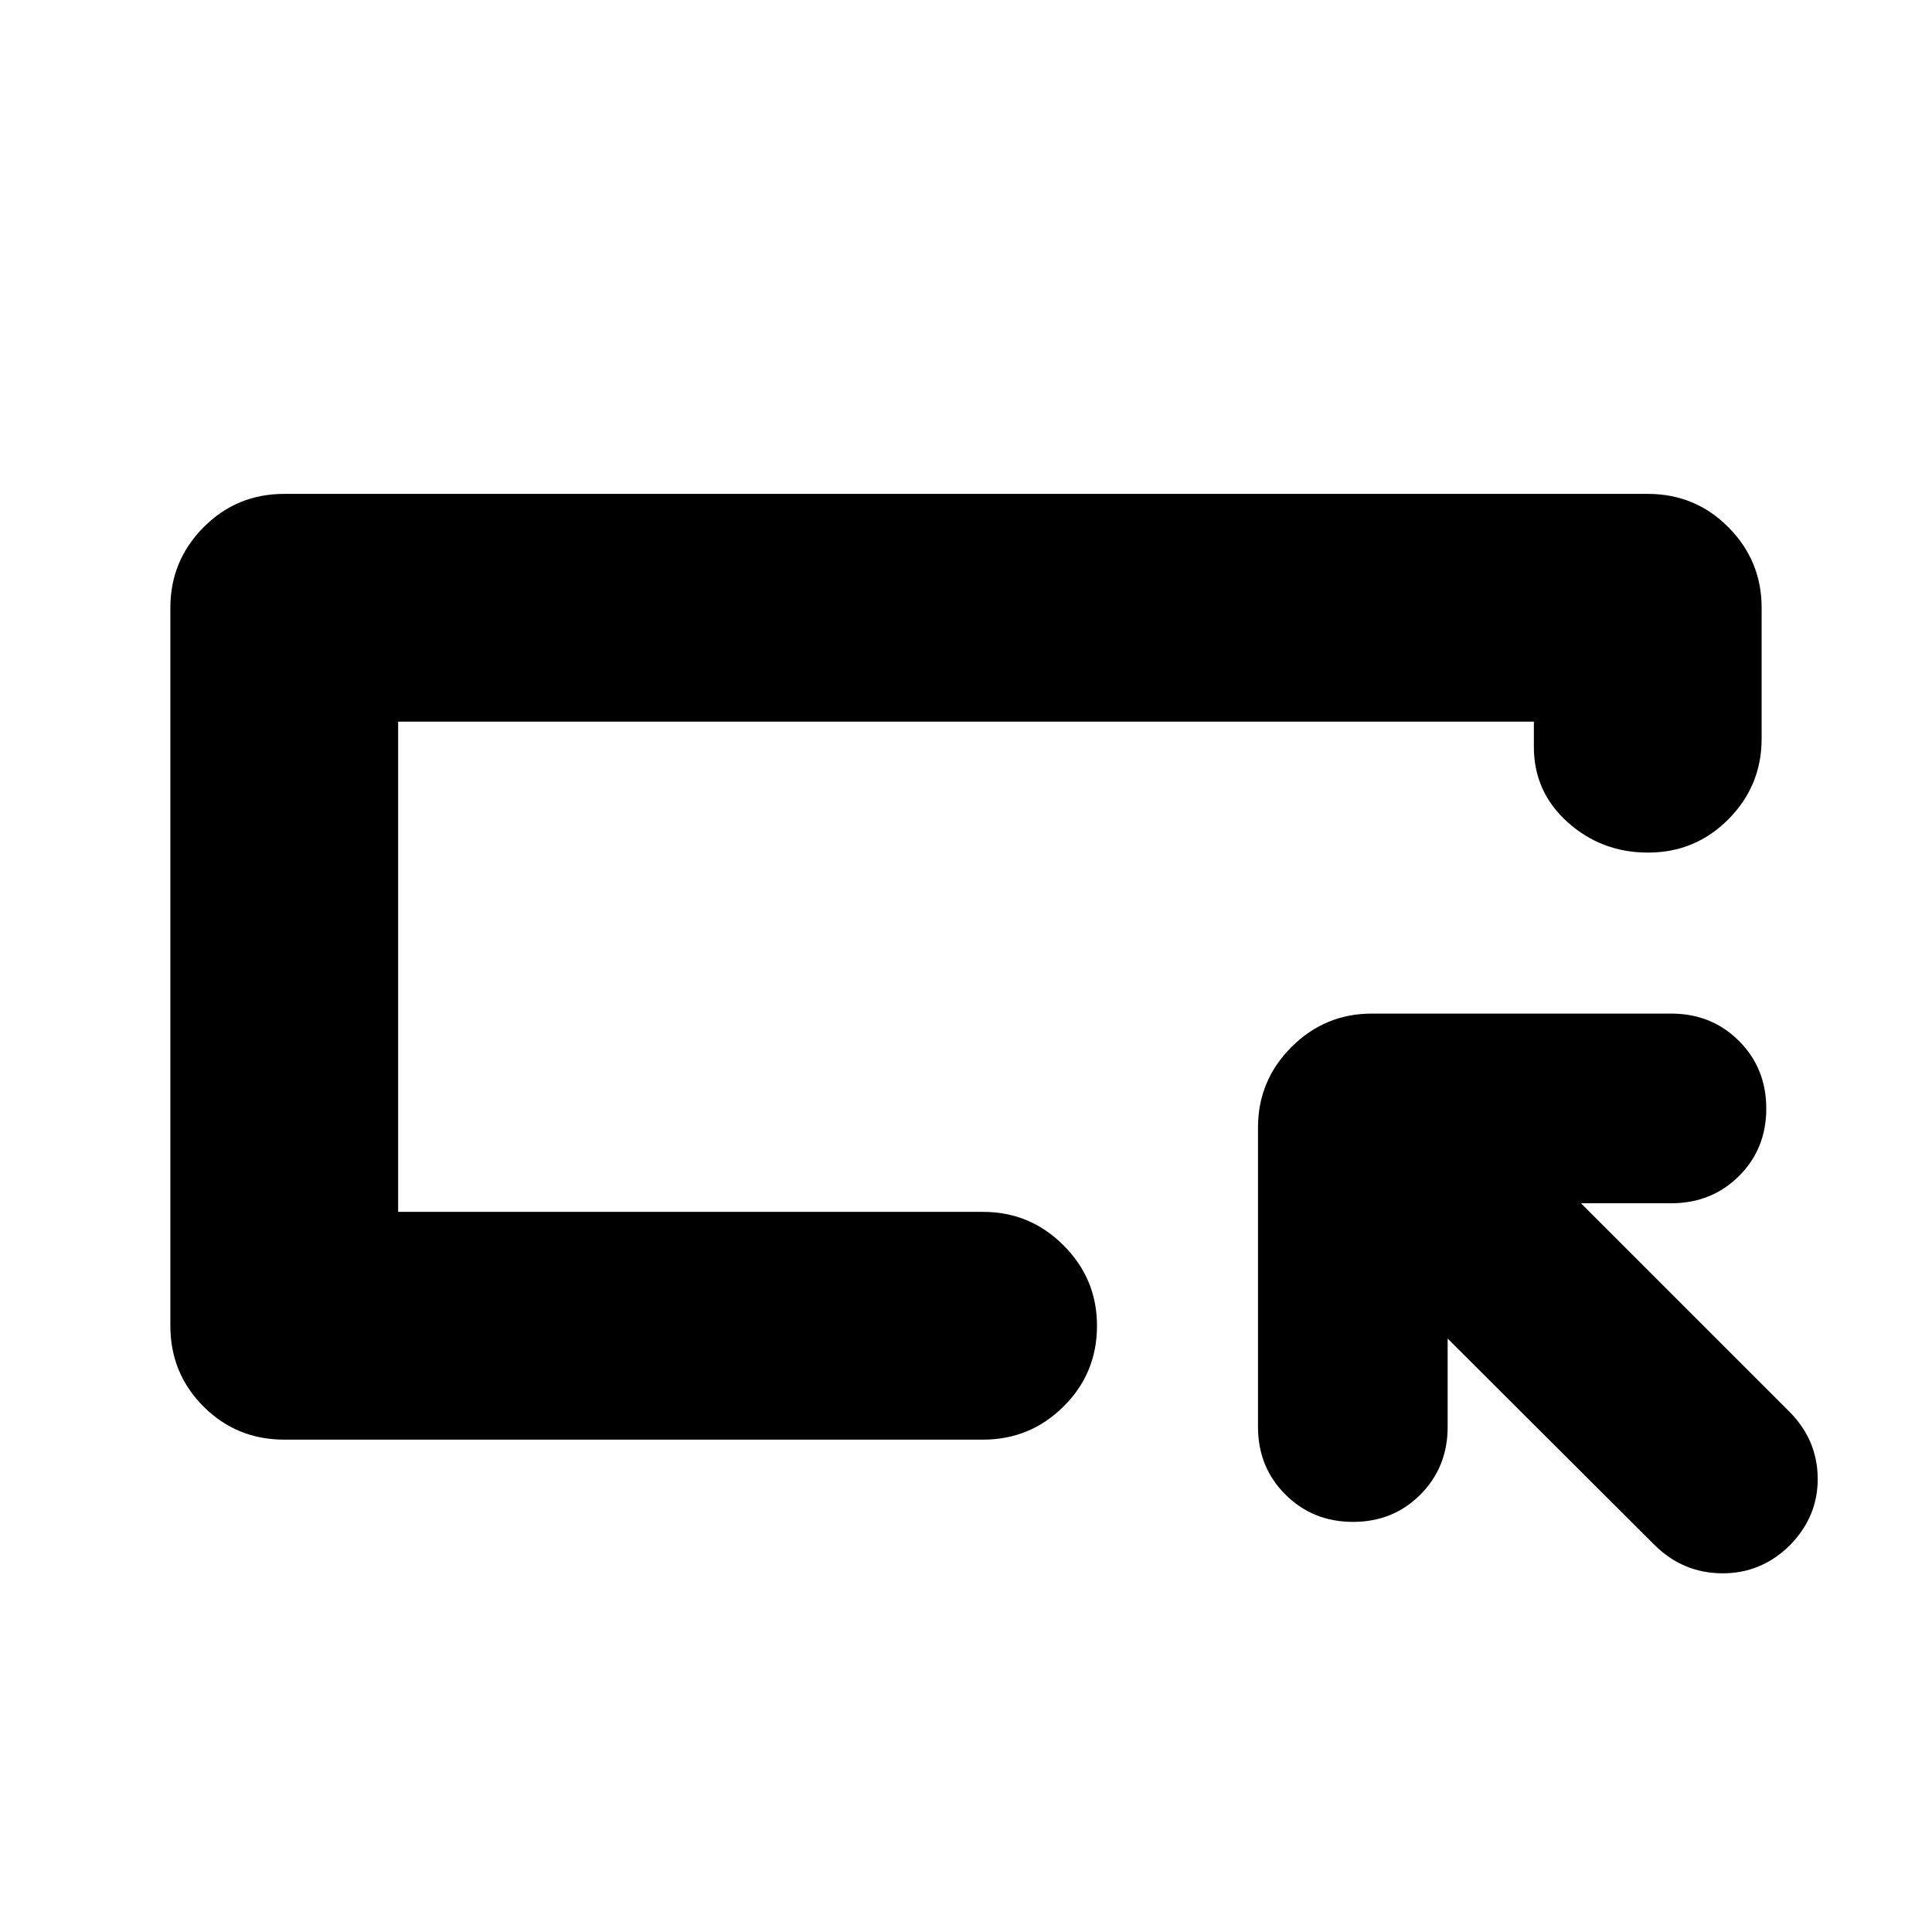 <svg xmlns="http://www.w3.org/2000/svg" height="24" viewBox="0 -960 960 960" width="24"><path d="M141.24-244.65q-23.67 0-40.13-16.46t-16.46-40.13V-658q0-23.34 16.46-39.96 16.46-16.63 40.13-16.63h677.52q23.67 0 40.13 16.63 16.46 16.62 16.46 39.96v65.07q0 23.33-16.46 39.96-16.46 16.62-40.01 16.62-23.08 0-39.89-15.07-16.82-15.07-16.82-37.45v-12.54H197.83v243.58H488.5q23.34 0 39.96 16.63 16.63 16.62 16.63 39.96 0 23.67-16.63 40.13-16.62 16.46-39.96 16.46H141.24Zm56.59-113.18v-243.58 243.58Zm521.5 62.96v43.85q0 20.07-13.52 33.65-13.53 13.59-33.5 13.59-19.98 0-33.6-13.59-13.62-13.58-13.62-33.65v-148.74q0-23.34 16.62-39.96 16.62-16.63 39.96-16.63h148.74q20.07 0 33.66 13.57 13.58 13.57 13.58 33.62 0 20.05-13.58 33.55-13.59 13.5-33.66 13.5h-44.84l103.76 103.76q13.76 13.99 13.88 32.99.12 19.01-13.88 33.25-14.23 14-33.62 13.88-19.38-.12-33.38-13.88l-103-102.76Z"/></svg>